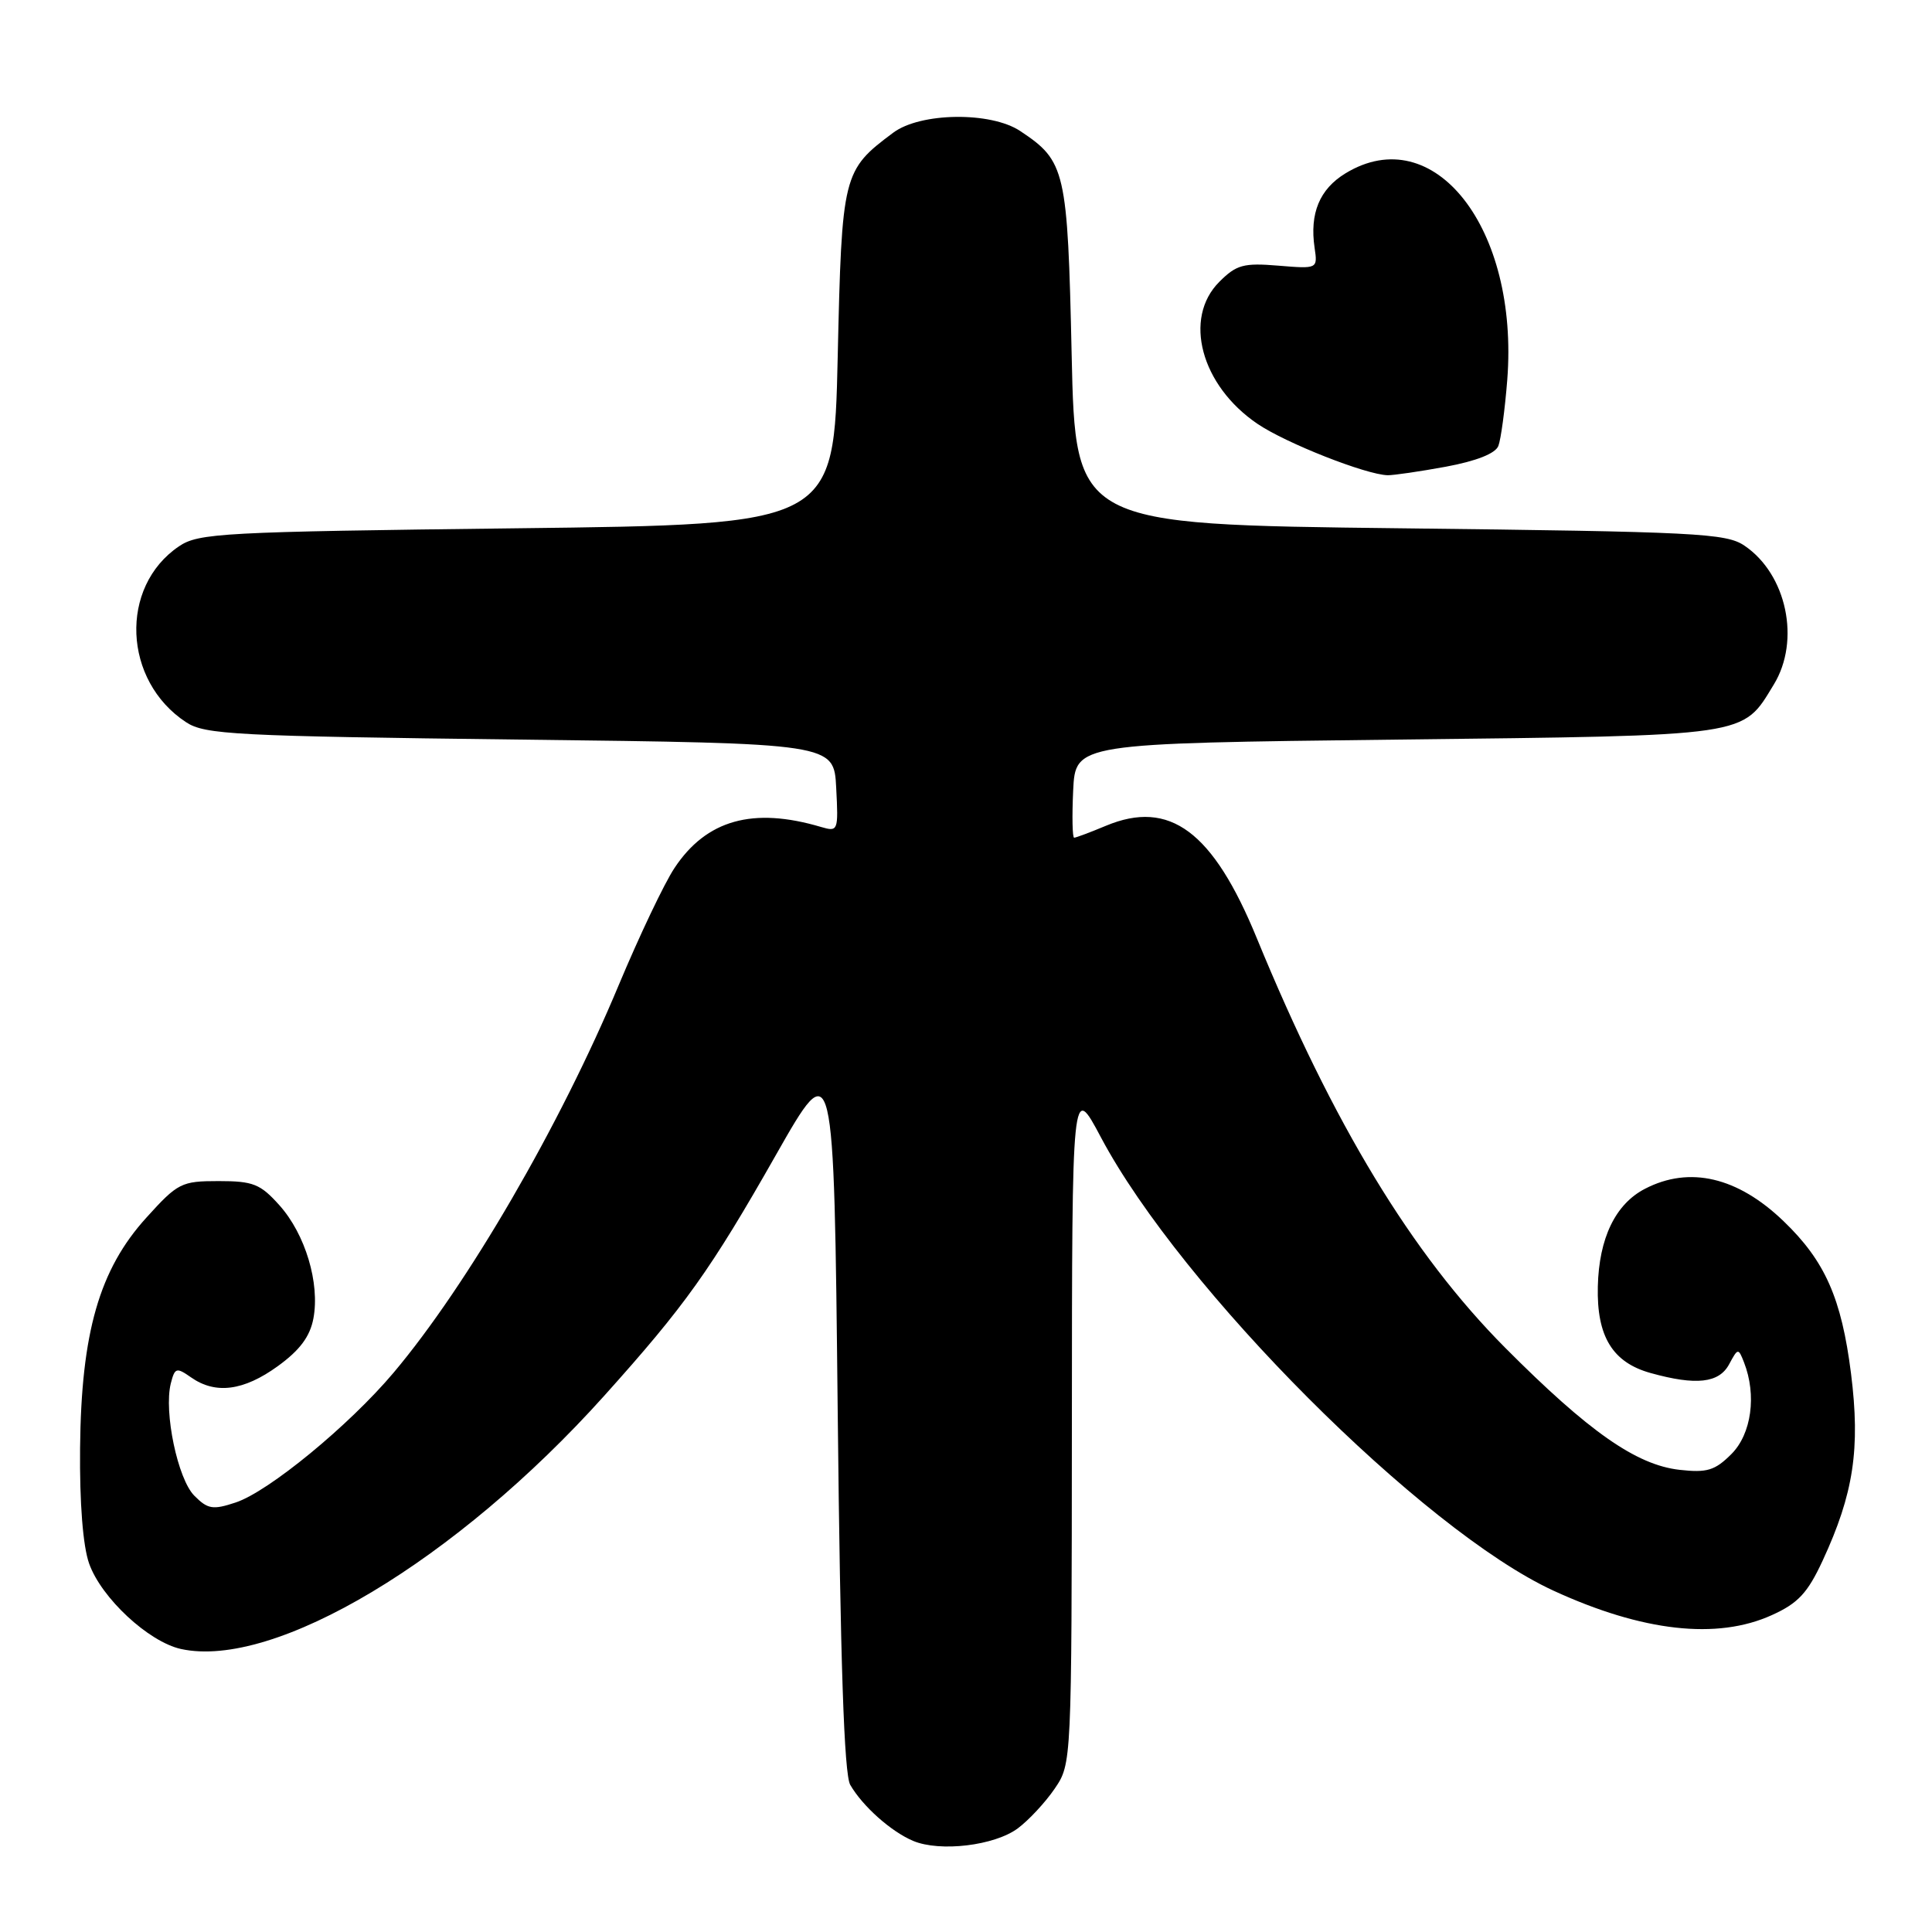 <?xml version="1.0" encoding="UTF-8" standalone="no"?>
<!DOCTYPE svg PUBLIC "-//W3C//DTD SVG 1.1//EN" "http://www.w3.org/Graphics/SVG/1.1/DTD/svg11.dtd" >
<svg xmlns="http://www.w3.org/2000/svg" xmlns:xlink="http://www.w3.org/1999/xlink" version="1.1" viewBox="0 0 256 256">
 <g >
 <path fill="currentColor"
d=" M 134.86 242.27 C 136.31 241.19 138.51 238.83 139.75 237.01 C 142.00 233.70 142.00 233.70 142.03 188.60 C 142.05 143.50 142.05 143.50 145.87 150.69 C 156.49 170.70 188.55 202.82 205.84 210.77 C 217.64 216.20 227.52 217.31 234.78 214.01 C 238.26 212.44 239.52 211.08 241.51 206.79 C 245.62 197.93 246.52 191.95 245.27 182.00 C 244.01 172.03 241.83 167.09 236.33 161.81 C 230.25 155.96 223.87 154.46 217.97 157.52 C 214.05 159.54 211.87 164.07 211.72 170.47 C 211.56 177.09 213.67 180.54 218.74 181.94 C 224.75 183.61 227.78 183.27 229.12 180.77 C 230.28 178.61 230.34 178.60 231.09 180.52 C 232.79 184.87 232.08 190.01 229.42 192.67 C 227.24 194.85 226.19 195.17 222.55 194.76 C 216.81 194.11 210.52 189.71 199.45 178.59 C 187.09 166.17 176.66 148.97 166.54 124.33 C 160.73 110.16 155.00 105.89 146.54 109.42 C 144.46 110.29 142.56 111.00 142.33 111.00 C 142.10 111.00 142.04 108.19 142.20 104.75 C 142.50 98.50 142.50 98.50 185.05 98.00 C 232.19 97.45 230.80 97.65 235.04 90.70 C 238.60 84.87 236.75 76.10 231.16 72.31 C 228.73 70.65 224.84 70.46 185.50 70.00 C 142.50 69.50 142.50 69.50 142.00 47.00 C 141.46 22.51 141.19 21.35 135.18 17.36 C 131.29 14.77 121.96 14.89 118.36 17.58 C 111.66 22.58 111.55 23.03 111.00 47.32 C 110.50 69.50 110.50 69.50 68.50 70.00 C 29.37 70.47 26.31 70.63 23.70 72.40 C 15.78 77.77 16.29 90.21 24.66 95.70 C 27.16 97.34 31.10 97.54 68.95 98.00 C 110.50 98.50 110.50 98.50 110.80 104.38 C 111.10 110.11 111.05 110.24 108.80 109.58 C 99.77 106.90 93.60 108.63 89.37 115.02 C 88.02 117.05 84.70 124.04 81.98 130.54 C 74.21 149.16 61.94 170.27 52.15 181.89 C 46.25 188.89 35.59 197.65 31.22 199.09 C 28.21 200.09 27.53 199.98 25.76 198.20 C 23.55 196.00 21.69 187.10 22.63 183.32 C 23.17 181.21 23.37 181.15 25.33 182.52 C 28.56 184.78 32.28 184.30 36.80 181.03 C 39.73 178.91 41.08 177.10 41.53 174.69 C 42.40 170.03 40.46 163.54 37.03 159.71 C 34.50 156.88 33.55 156.50 28.97 156.50 C 24.03 156.50 23.56 156.74 19.39 161.35 C 13.16 168.22 10.76 176.58 10.61 191.88 C 10.54 199.18 10.99 204.87 11.81 207.18 C 13.42 211.73 19.68 217.55 23.98 218.50 C 36.35 221.21 60.45 206.79 80.07 184.94 C 90.78 173.01 94.14 168.31 102.83 153.01 C 110.50 139.52 110.50 139.52 111.00 187.01 C 111.35 220.34 111.85 235.10 112.66 236.50 C 114.30 239.34 118.08 242.70 121.00 243.93 C 124.56 245.42 131.77 244.56 134.86 242.27 Z  M 191.59 61.84 C 195.62 61.09 198.14 60.10 198.54 59.09 C 198.88 58.21 199.41 54.27 199.72 50.33 C 201.28 30.22 190.00 15.83 178.28 22.97 C 174.85 25.06 173.52 28.27 174.19 32.83 C 174.60 35.63 174.60 35.63 169.37 35.20 C 164.78 34.82 163.83 35.08 161.57 37.34 C 156.74 42.16 159.13 51.08 166.62 56.16 C 170.37 58.71 180.99 62.90 183.88 62.97 C 184.65 62.98 188.11 62.48 191.59 61.84 Z "/>
</g>
</svg>